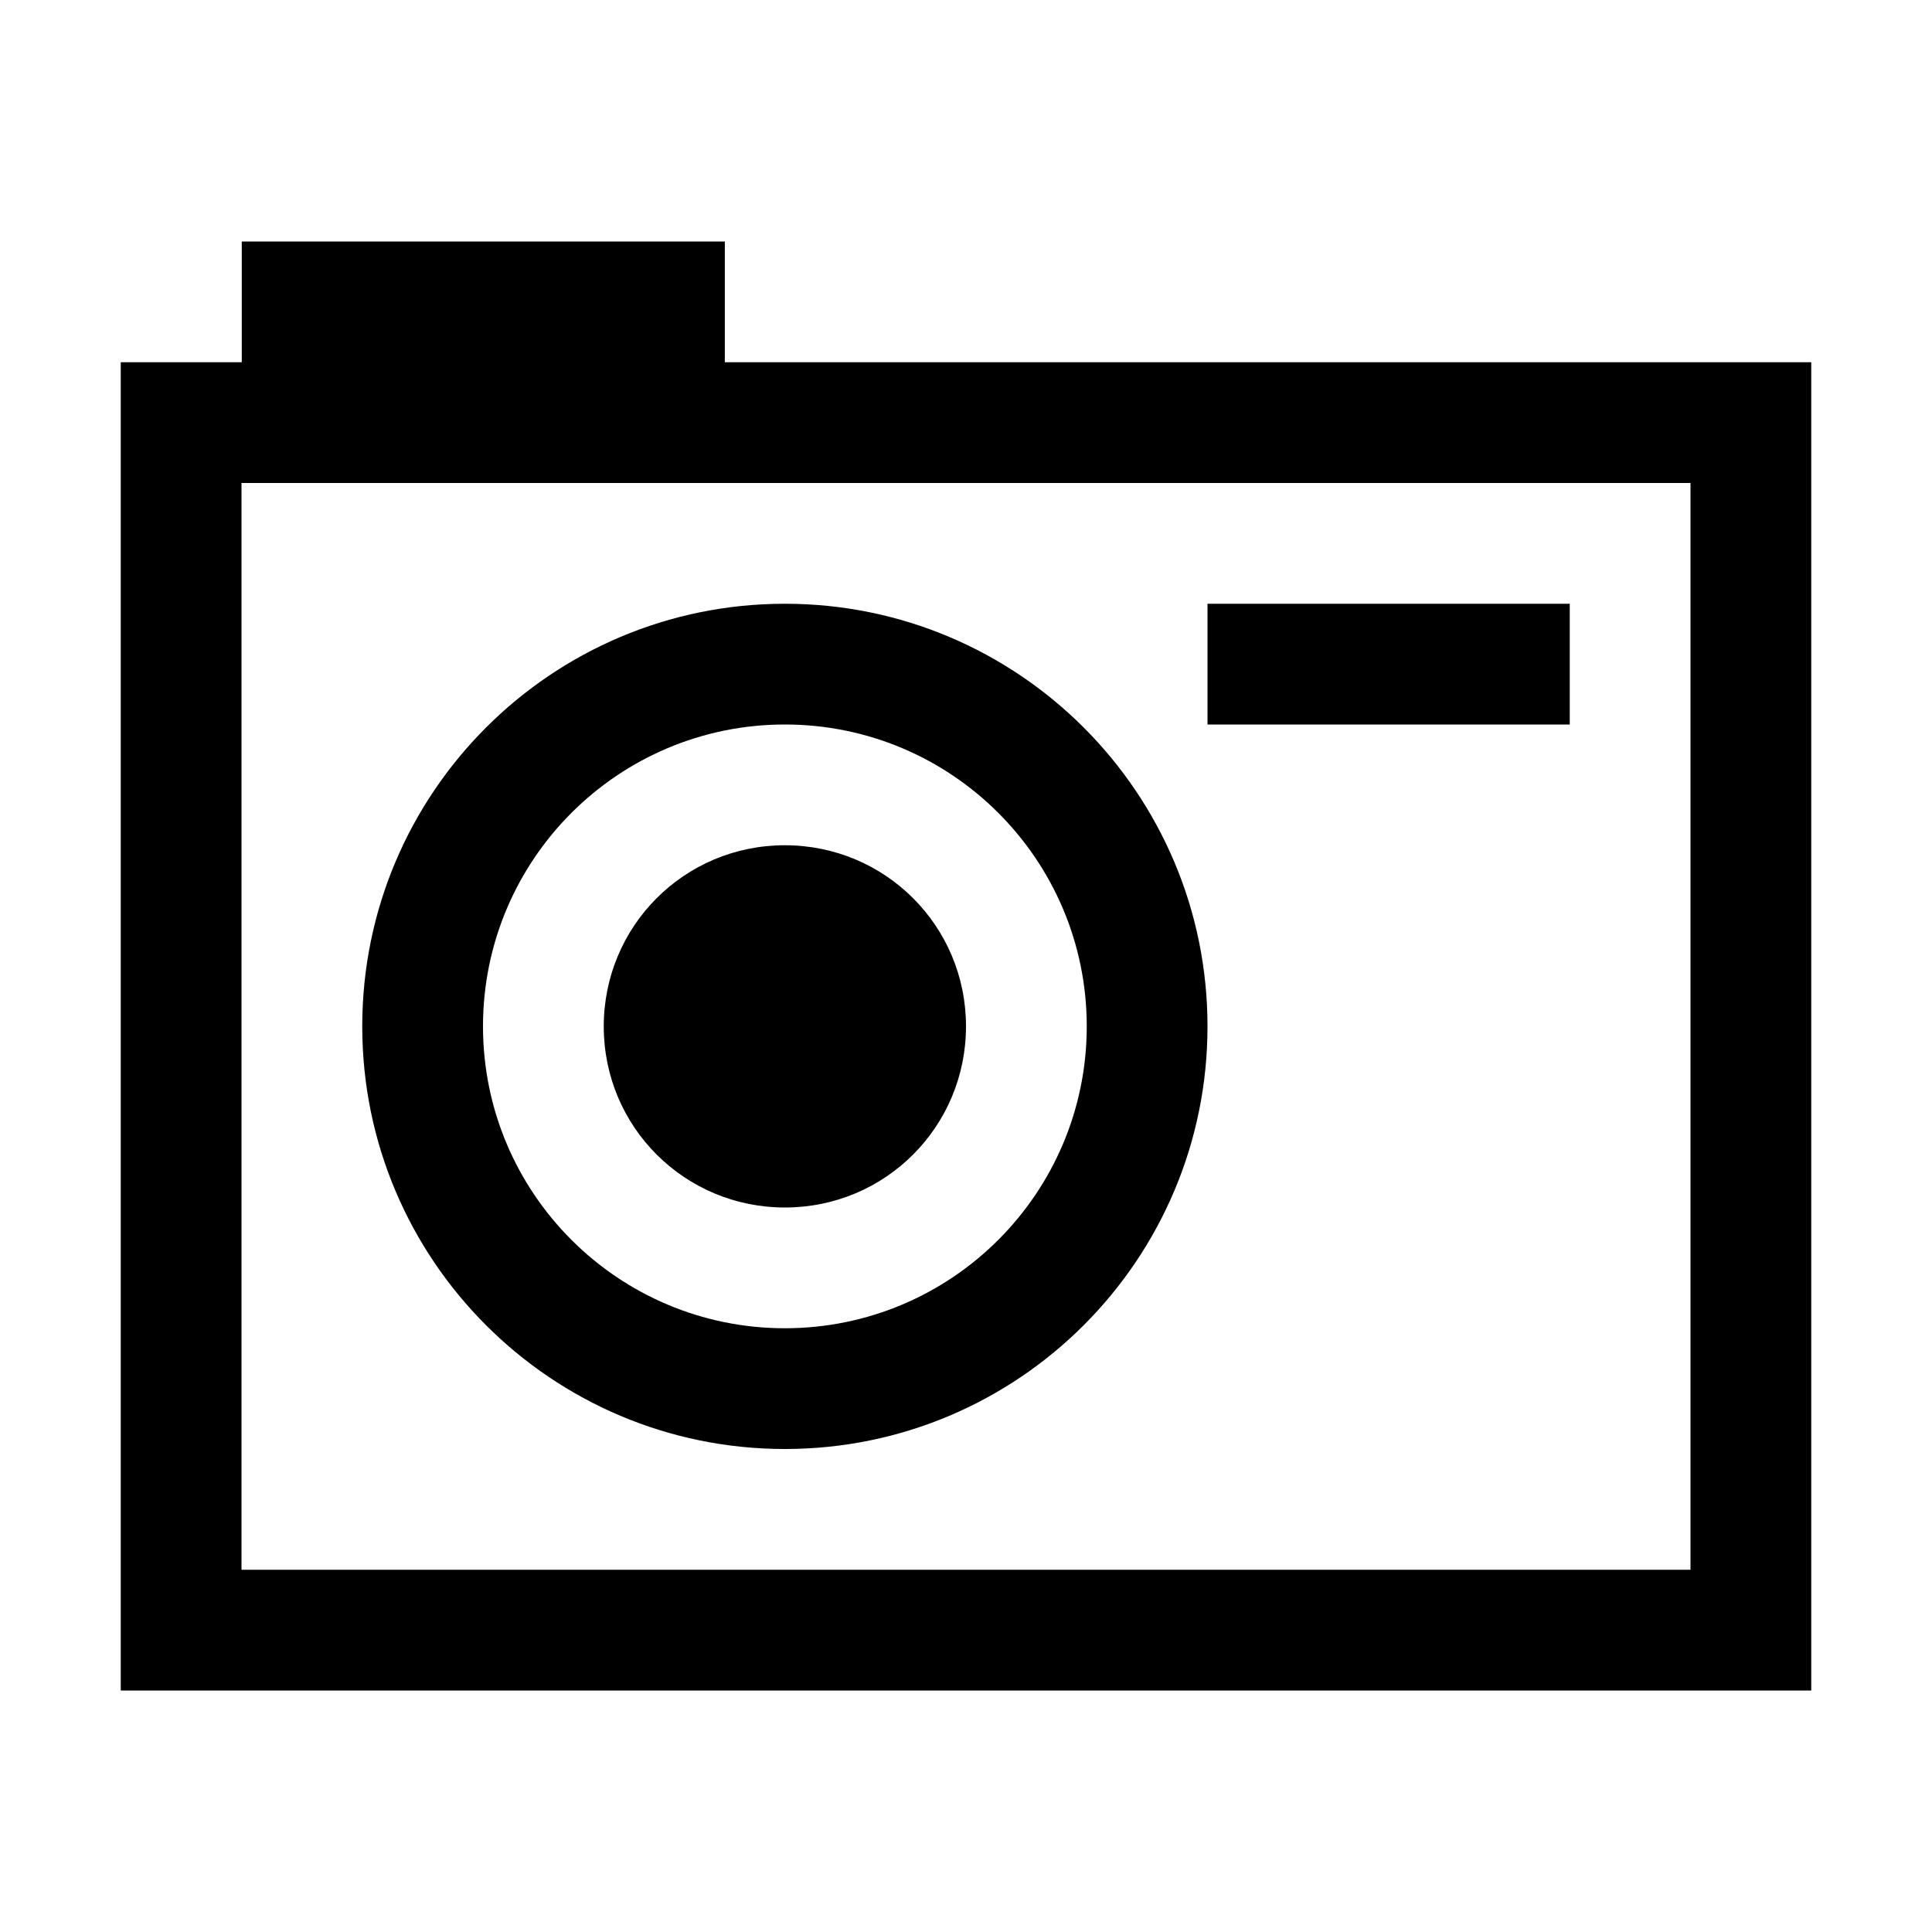 <svg width="64" height="64" viewBox="0 0 1024 1024" xmlns="http://www.w3.org/2000/svg"><path d="M128 832h768V256H128v576zM64 192h64.141v-64h256.036v64h575.822v704h-896V192zm352 576c-123.712 0-224-100.288-224-224s100.288-224 224-224 224 100.288 224 224-100.288 224-224 224zm0-64c88.366 0 160-71.634 160-160s-71.634-160-160-160-160 71.634-160 160 71.634 160 160 160zm224-384h192v64H640v-64zM320 544c0-53.019 42.611-96 96-96 53.019 0 96 42.611 96 96 0 53.019-42.611 96-96 96-53.019 0-96-42.611-96-96z"/></svg>